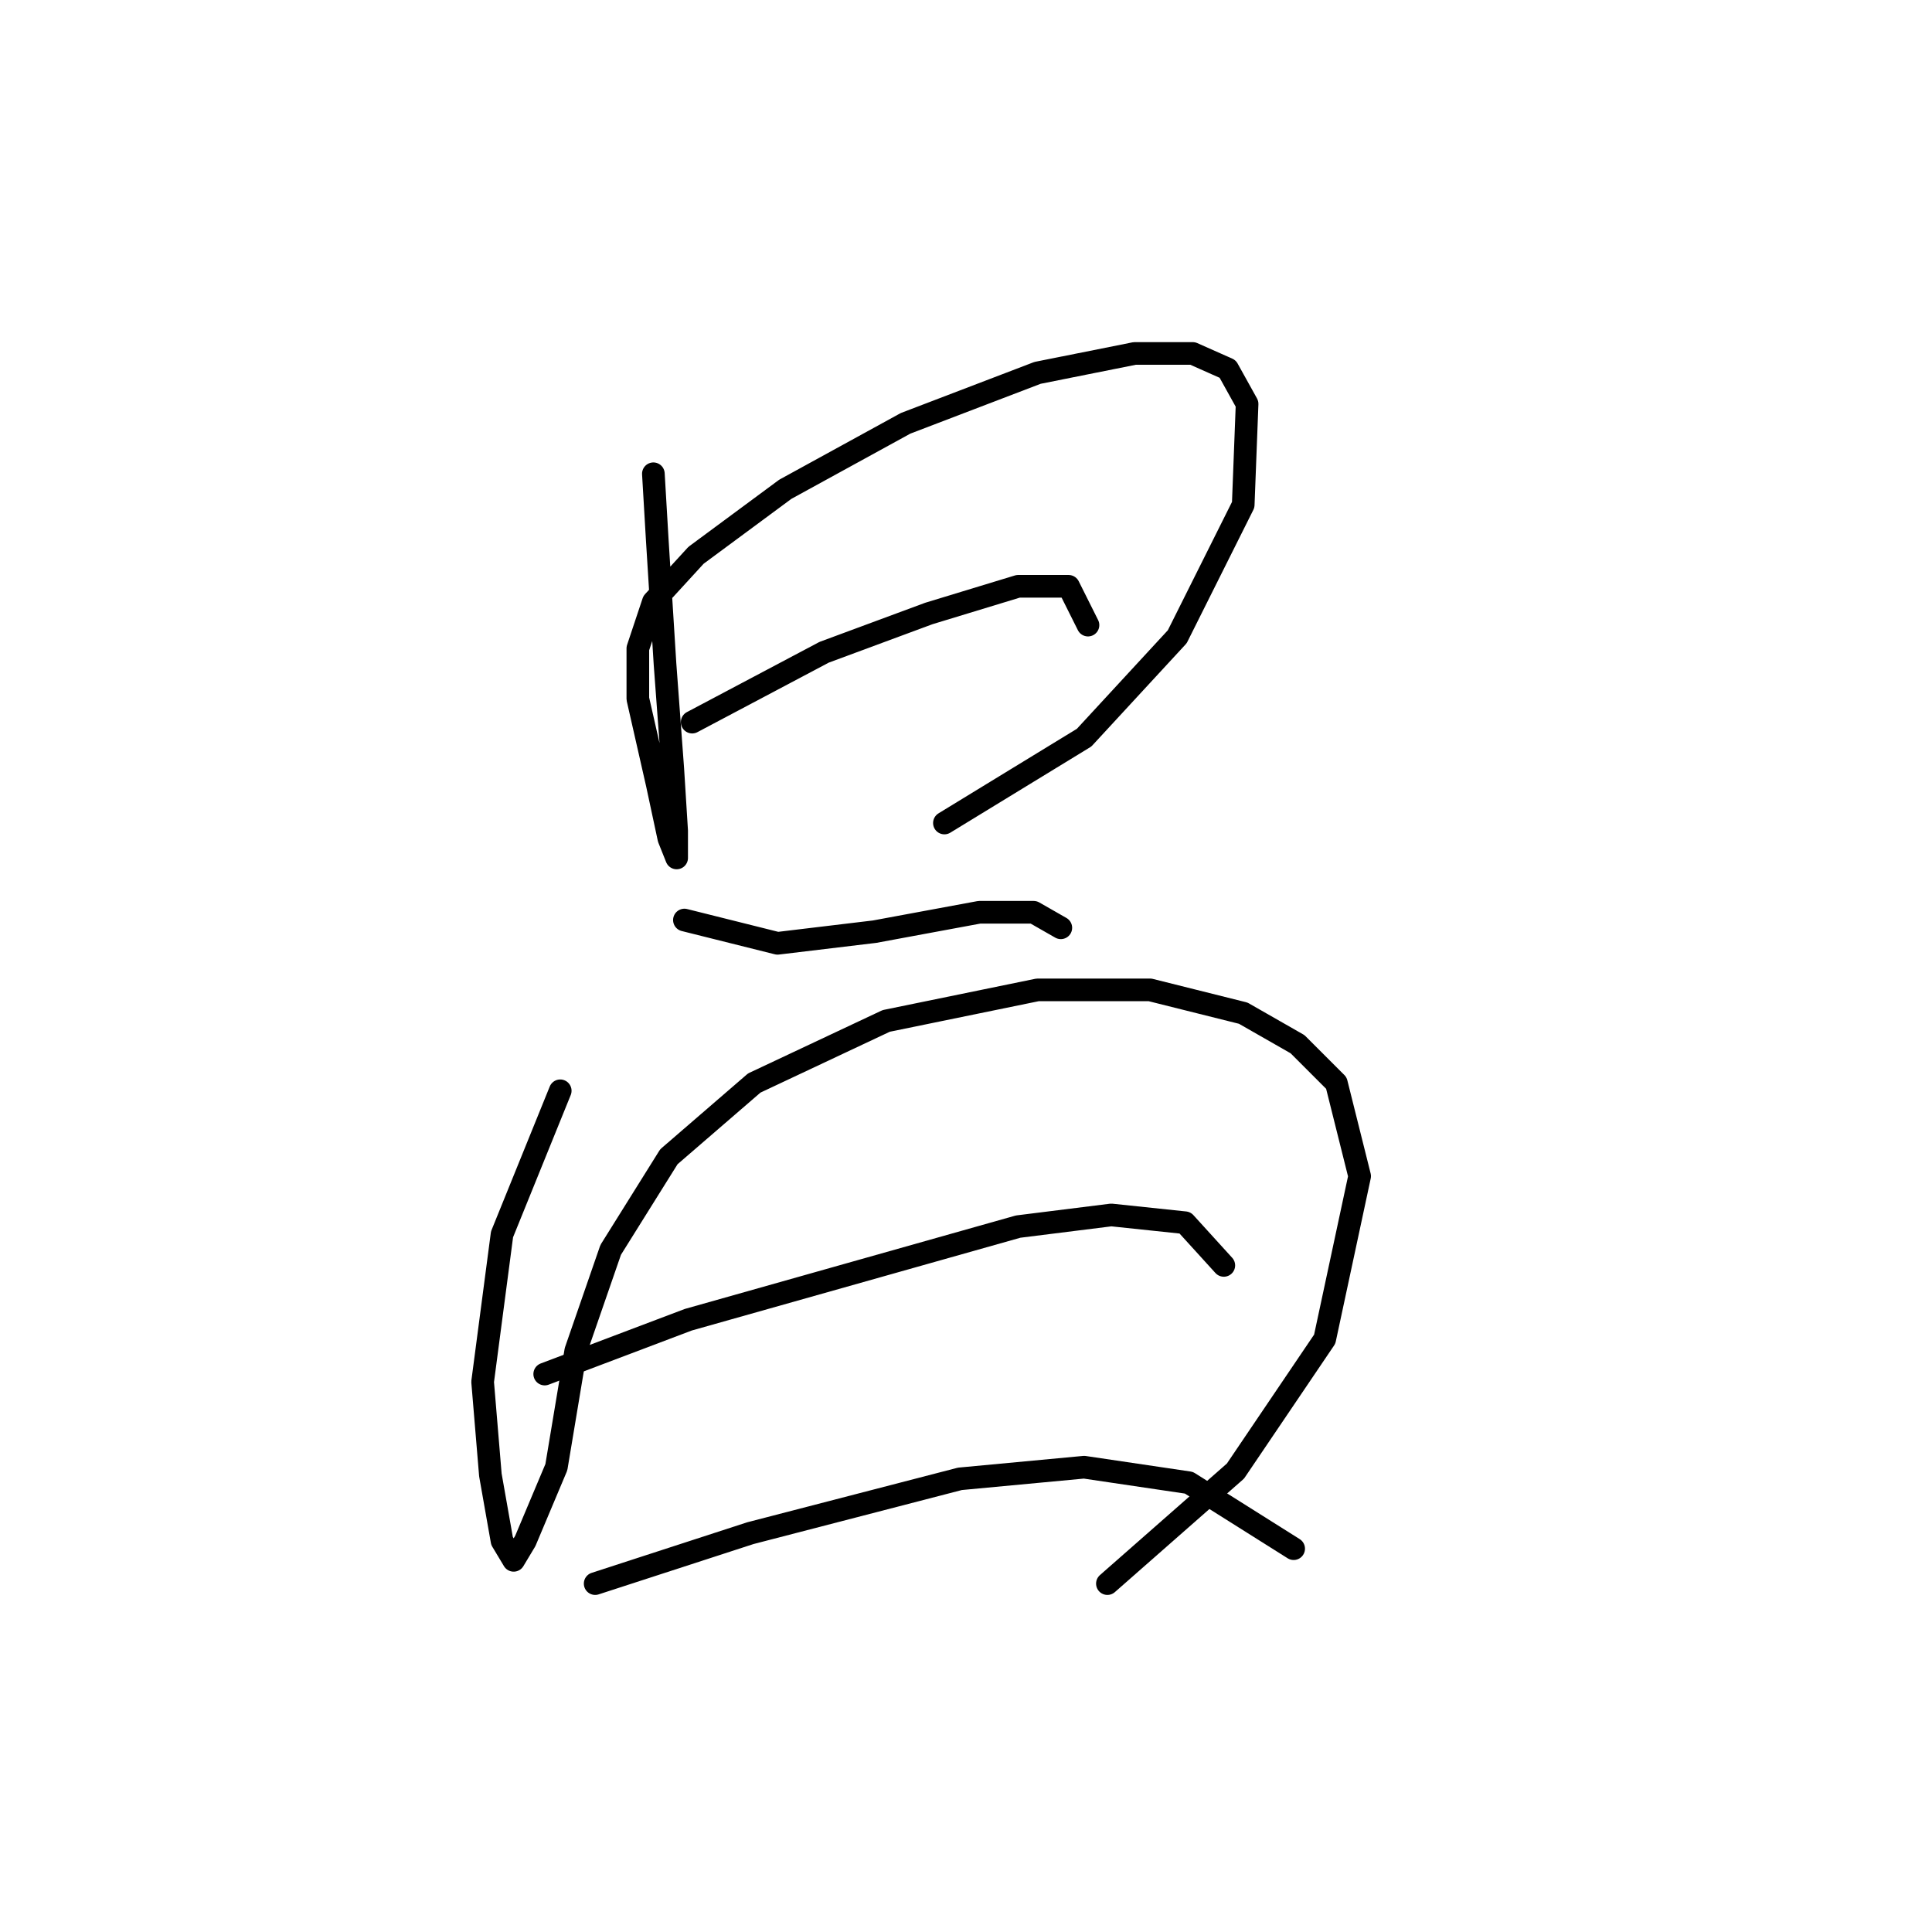 <?xml version="1.0" standalone="no"?>
    <svg width="256" height="256" xmlns="http://www.w3.org/2000/svg" version="1.1">
    <polyline stroke="black" stroke-width="3" stroke-linecap="round" fill="transparent" stroke-linejoin="round" points="86.575 62.776 87.089 71.518 88.117 87.972 89.146 101.855 89.66 110.083 89.66 113.682 88.631 111.111 87.089 103.912 84.518 92.6 84.518 85.915 86.575 79.745 92.231 73.575 104.057 64.833 119.997 56.092 137.48 49.407 150.335 46.836 158.048 46.836 162.676 48.893 165.247 53.521 164.733 66.89 155.991 84.373 143.651 97.742 125.139 109.054 125.139 109.054 " />
        <polyline stroke="black" stroke-width="3" stroke-linecap="round" fill="transparent" stroke-linejoin="round" points="91.717 95.685 109.199 86.43 123.083 81.288 134.909 77.688 141.594 77.688 144.165 82.83 144.165 82.83 " />
        <polyline stroke="black" stroke-width="3" stroke-linecap="round" fill="transparent" stroke-linejoin="round" points="90.688 121.909 103.029 124.994 115.884 123.452 129.767 120.881 136.966 120.881 140.565 122.938 140.565 122.938 " />
        <polyline stroke="black" stroke-width="3" stroke-linecap="round" fill="transparent" stroke-linejoin="round" points="74.234 144.534 66.521 163.559 63.95 183.099 64.978 195.439 66.521 204.181 68.064 206.752 69.606 204.181 73.72 194.411 76.291 178.985 80.918 165.616 88.631 153.275 99.944 143.505 117.426 135.278 137.48 131.165 152.392 131.165 164.733 134.25 171.931 138.363 177.073 143.505 180.159 155.846 175.531 177.442 163.704 194.925 146.736 209.837 146.736 209.837 " />
        <polyline stroke="black" stroke-width="3" stroke-linecap="round" fill="transparent" stroke-linejoin="round" points="72.177 182.07 91.202 174.871 134.909 162.531 147.25 160.988 157.02 162.017 162.162 167.673 162.162 167.673 " />
        <polyline stroke="black" stroke-width="3" stroke-linecap="round" fill="transparent" stroke-linejoin="round" points="78.862 209.837 99.43 203.152 127.196 195.954 143.651 194.411 157.534 196.468 171.417 205.209 171.417 205.209 " />
        </svg>